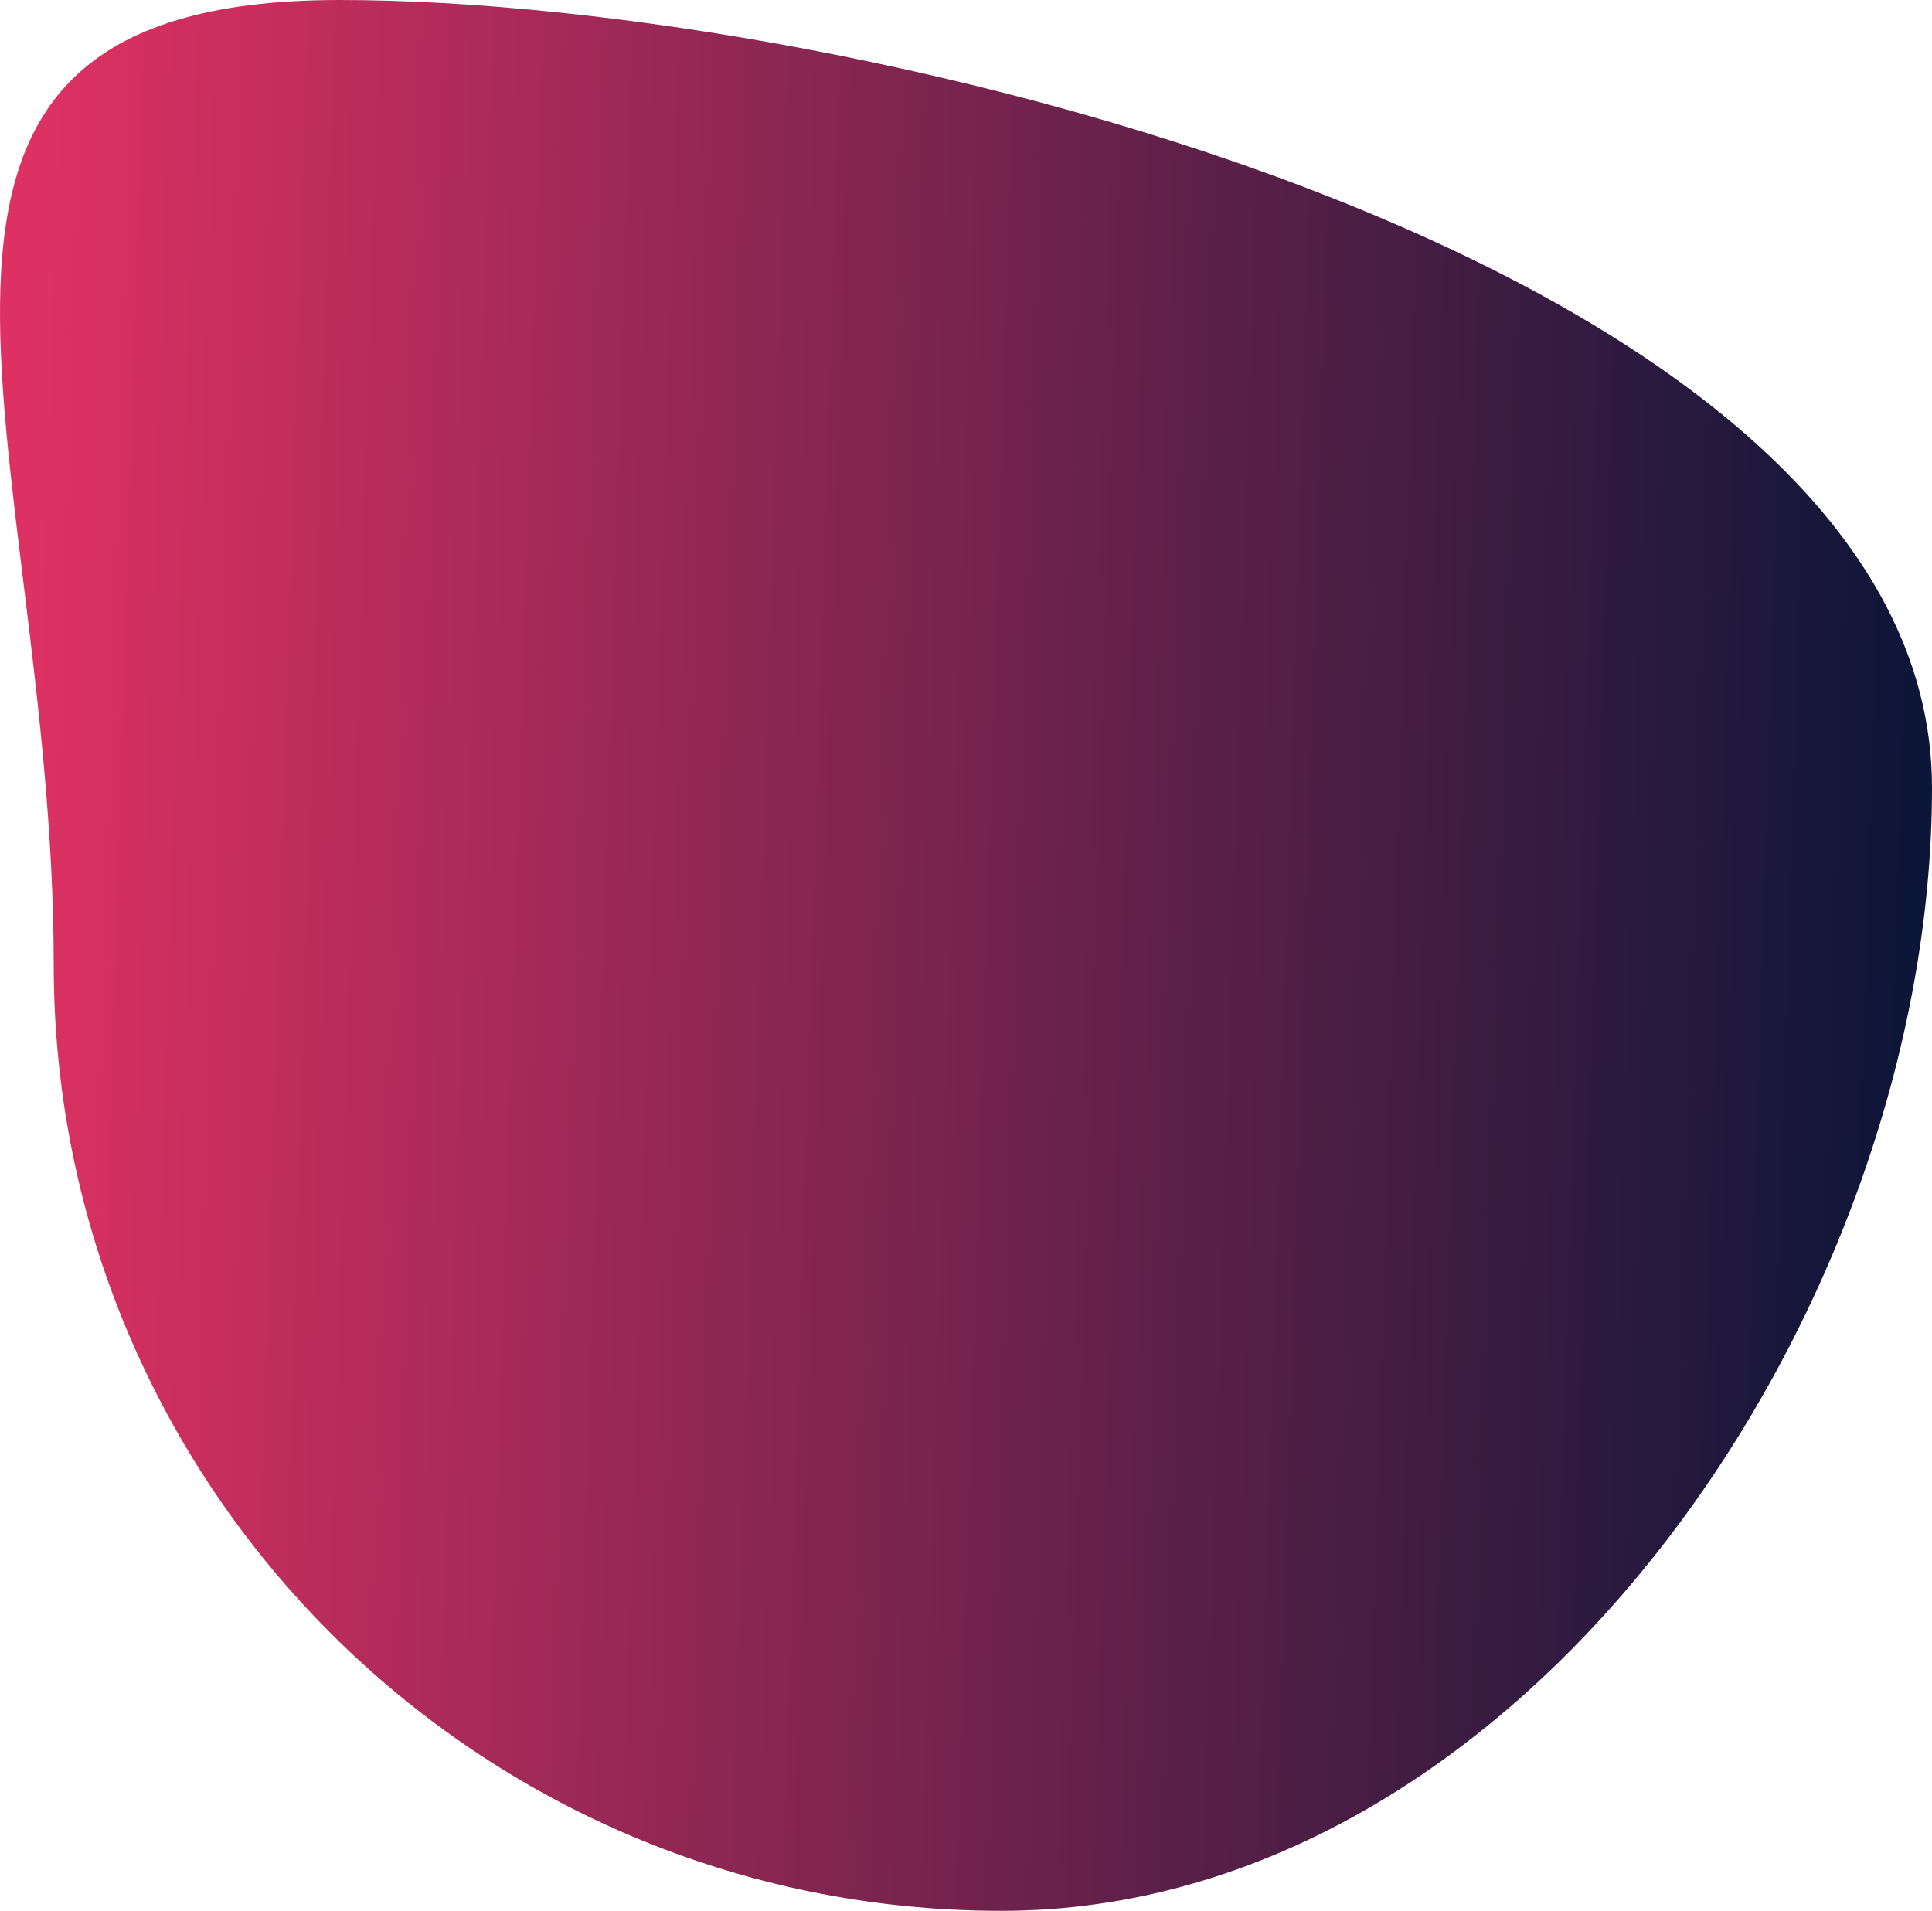 <svg width="551" height="545" viewBox="0 0 551 545" fill="none" xmlns="http://www.w3.org/2000/svg">
<path d="M551 224.656C551 373.677 434.779 545 285.54 545C136.3 545 15.318 424.195 15.318 275.174C15.318 126.154 -52.379 0 96.861 0C246.1 0 551 75.636 551 224.656Z" fill="url(#paint0_linear)"/>
<defs>
<linearGradient id="paint0_linear" x1="11.479" y1="0" x2="567.423" y2="17.302" gradientUnits="userSpaceOnUse">
<stop stop-color="#DE3163	"/>
<stop offset="1" stop-color="#071537"/>
</linearGradient>
</defs>
</svg>
